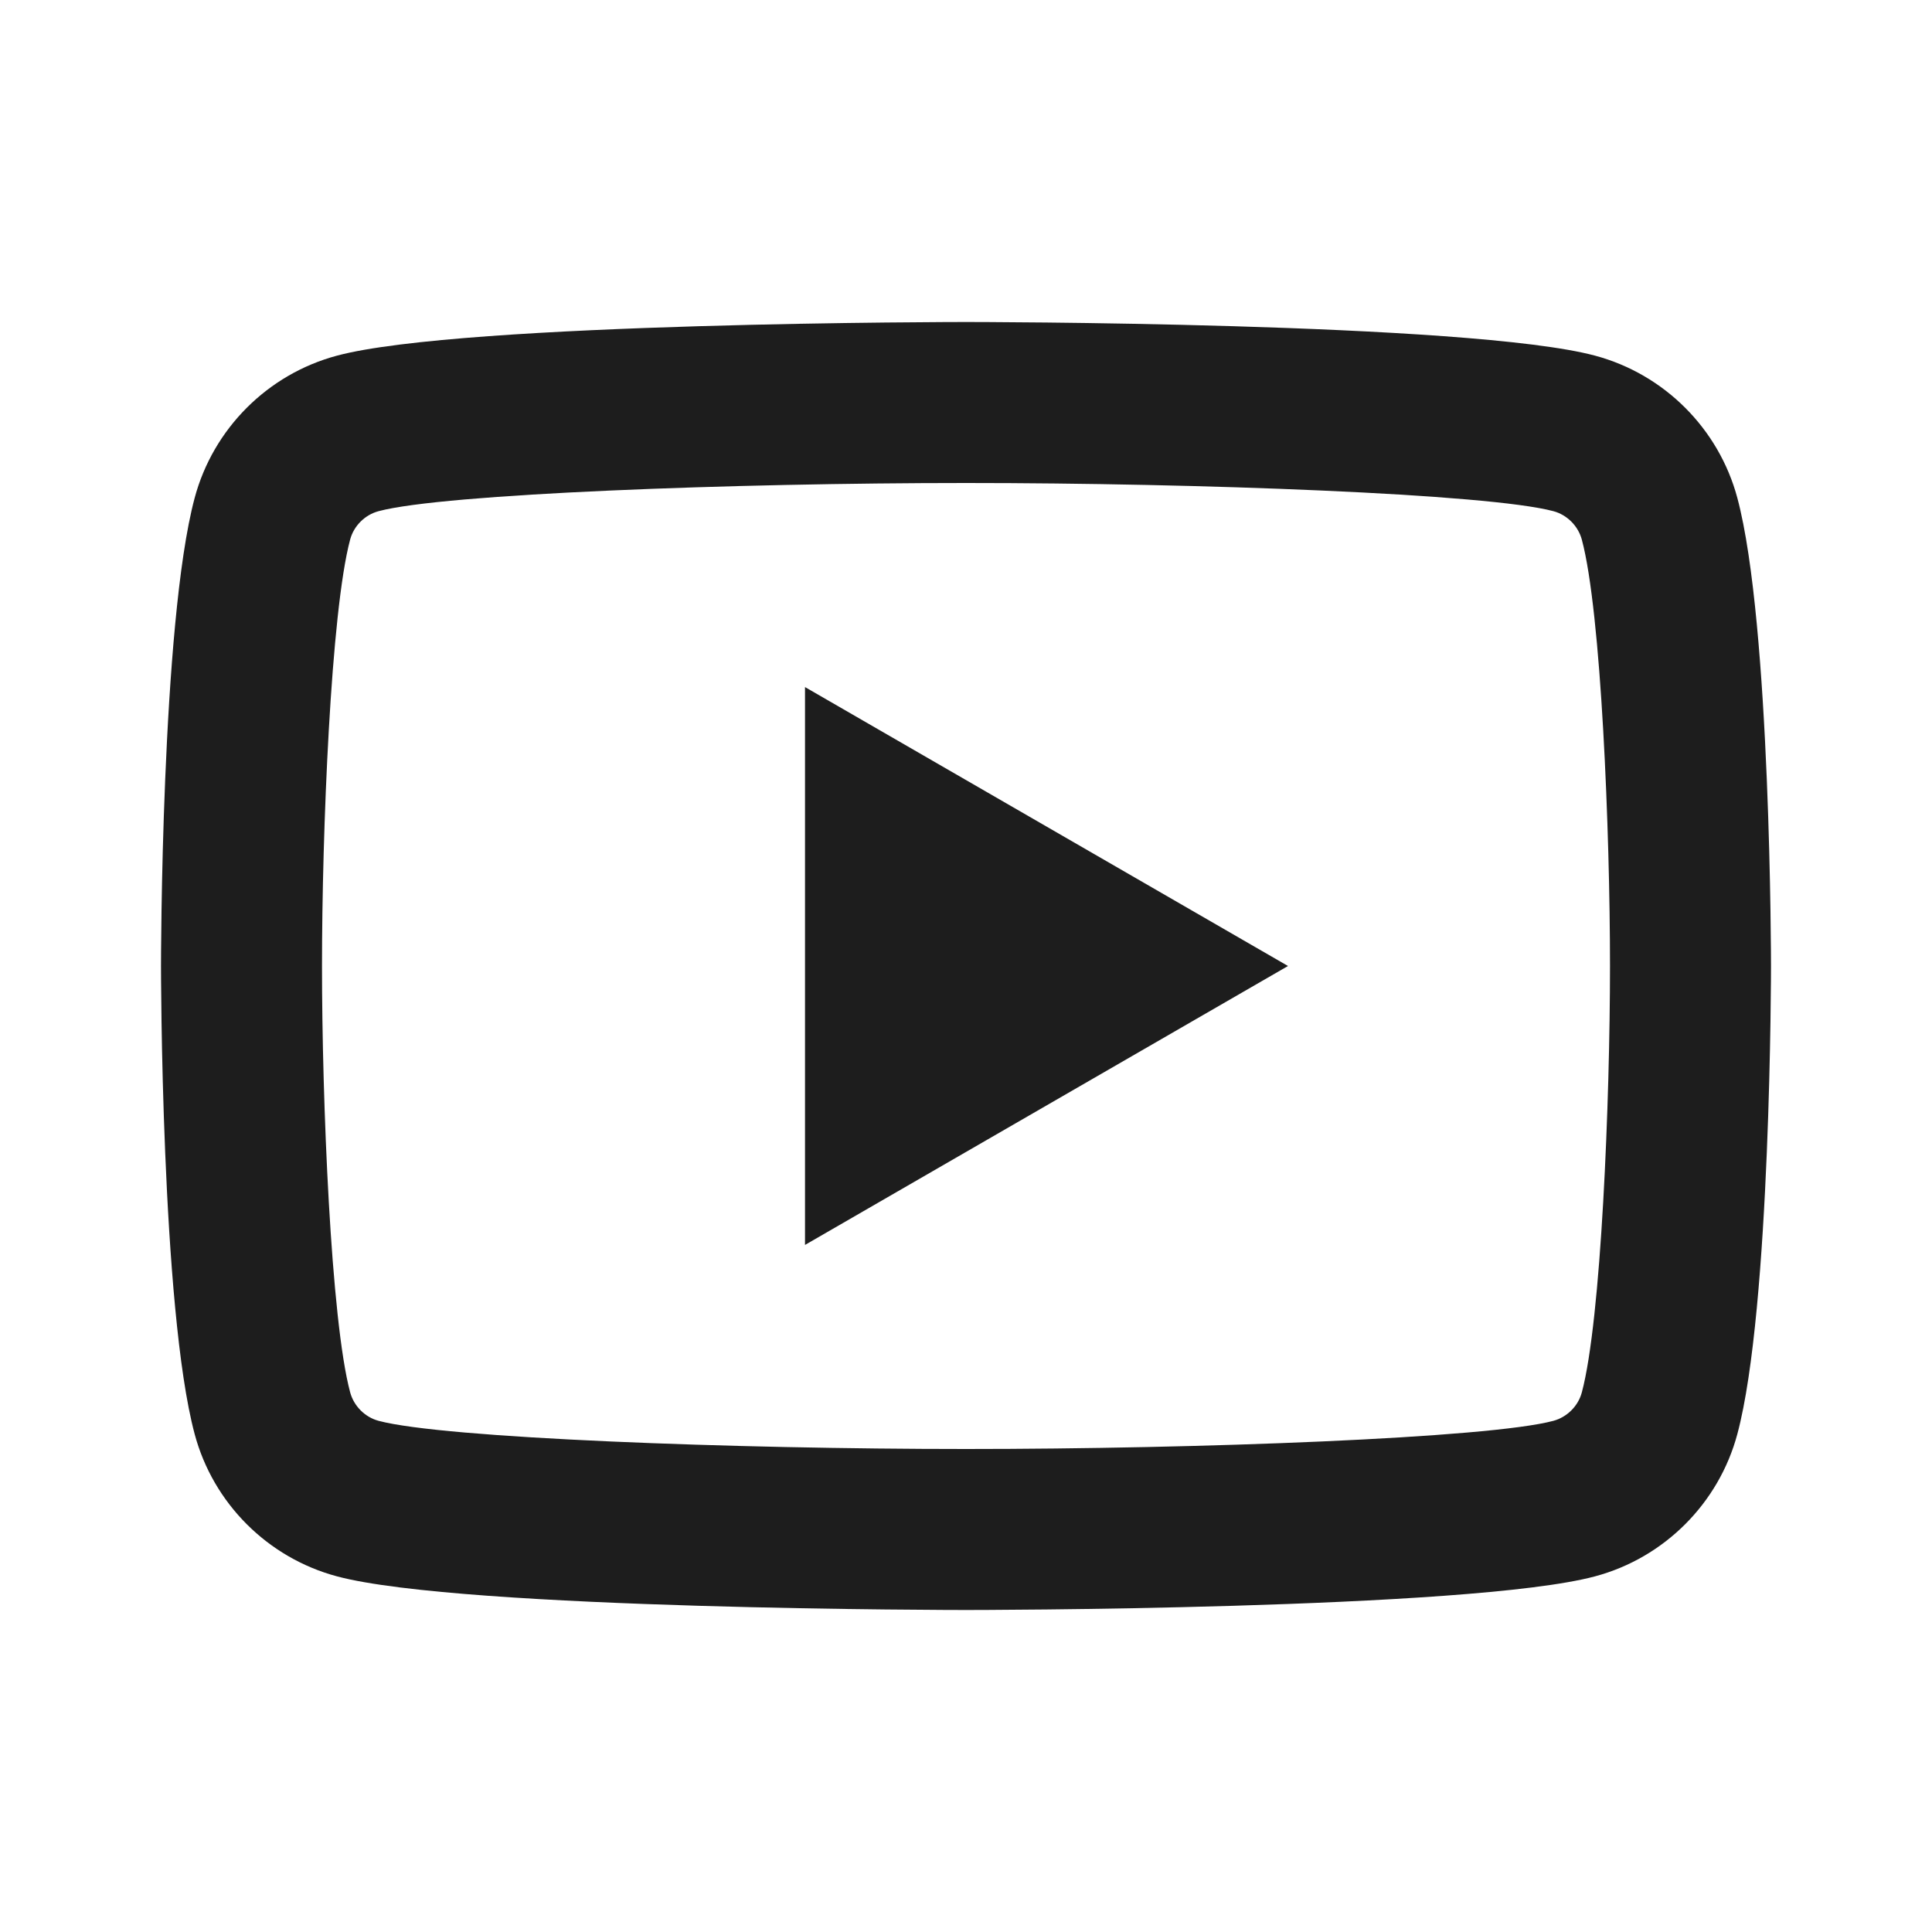 <svg width="24" height="24" viewBox="0 0 24 24" fill="none" xmlns="http://www.w3.org/2000/svg">
<path d="M12 4C12 4 5.746 4 4.186 4.418C3.325 4.648 2.648 5.326 2.418 6.186C2 7.746 2 12 2 12C2 12 2 16.255 2.418 17.814C2.648 18.675 3.326 19.352 4.186 19.582C5.746 20 12 20 12 20C12 20 18.255 20 19.814 19.582C20.674 19.352 21.352 18.674 21.582 17.814C22 16.255 22 12 22 12C22 12 22 7.746 21.582 6.186C21.352 5.326 20.674 4.648 19.814 4.418C18.255 4 12 4 12 4ZM12 6C14.882 6 18.491 6.134 19.297 6.35C19.466 6.395 19.604 6.533 19.65 6.703C19.891 7.601 20 10.342 20 12C20 13.658 19.891 16.398 19.65 17.297C19.605 17.466 19.467 17.604 19.297 17.65C18.492 17.866 14.882 18 12 18C9.119 18 5.51 17.866 4.703 17.65C4.534 17.605 4.396 17.467 4.35 17.297C4.109 16.399 4 13.658 4 12C4 10.342 4.109 7.601 4.35 6.701C4.395 6.533 4.533 6.395 4.703 6.35C5.508 6.134 9.118 6 12 6ZM10 8.535V15.465L16 12L10 8.535Z" fill="#1D1D1D"/>
</svg>
